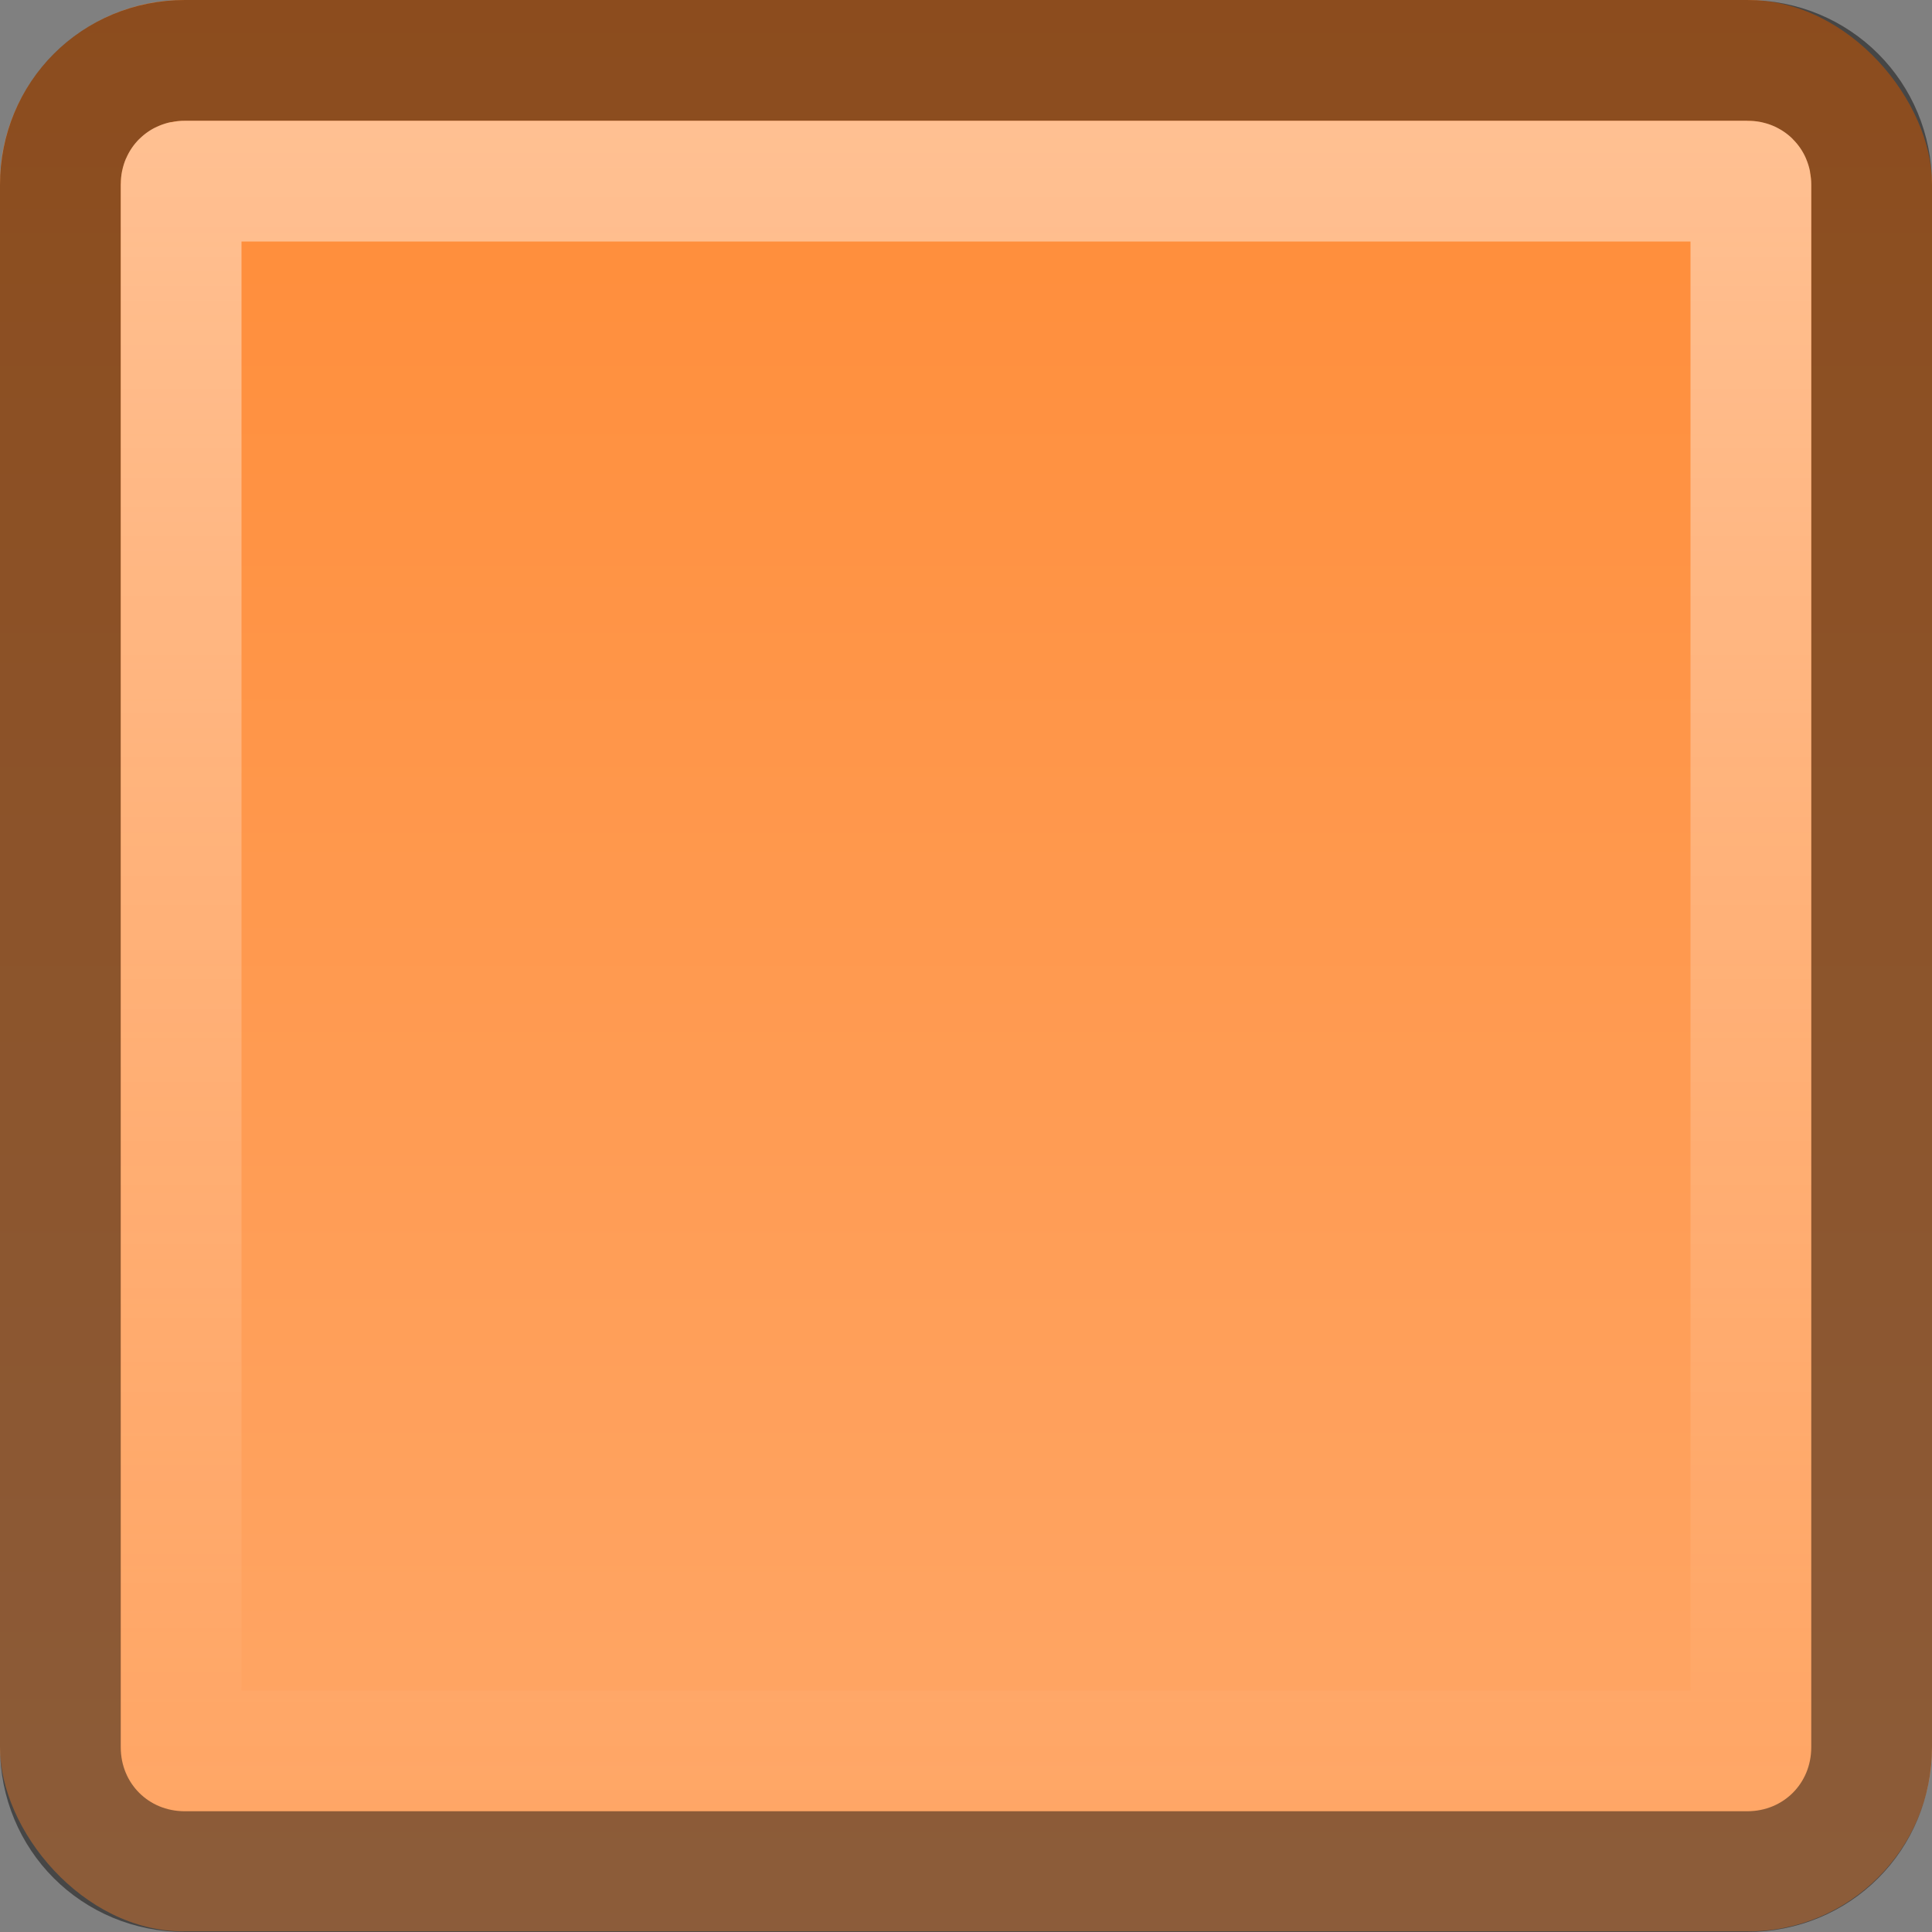 <?xml version="1.0" encoding="UTF-8" standalone="no"?>
<svg xmlns="http://www.w3.org/2000/svg" xmlns:xlink="http://www.w3.org/1999/xlink" xmlns:inkscape="http://www.inkscape.org/namespaces/inkscape" version="1.1" width="16" height="16">
 <rect width="100%" height="100%" fill="#808080" stroke="none"/>
 <defs id="defs4">
  <linearGradient id="linearGradient835">
   <stop id="stop837" stop-color="#ffffff"/>
   <stop id="stop839" offset="1" stop-color="#ffffff" stop-opacity="0"/>
  </linearGradient>
  <linearGradient id="linearGradient832">
   <stop id="stop834" stop-color="#ff8b36"/>
   <stop id="stop836" offset="1" stop-color="#ffa869"/>
  </linearGradient>
  <linearGradient y1="3" x2="0" y2="45" id="linearGradient838" xlink:href="#linearGradient832" gradientUnits="userSpaceOnUse" gradientTransform="matrix(0.381,0,0,0.381,-1.143,-1.143)"/>
  <linearGradient y1="1" x2="0" y2="15" id="linearGradient841" xlink:href="#linearGradient835" gradientUnits="userSpaceOnUse"/>
 </defs>
 <rect width="16" height="15.995" rx="1.524" ry="1.523" id="rect2816" fill="url(#linearGradient838)"/>
 <path d="M 1.531,0.5 C 0.954,0.5 0.5,0.954 0.5,1.531 l 0,12.938 C 0.5,15.046 0.954,15.5 1.531,15.5 l 12.938,0 C 15.046,15.5 15.5,15.046 15.5,14.469 l 0,-12.938 C 15.5,0.954 15.046,0.5 14.469,0.5 l -12.938,0 z" inkscape:connector-curvature="0" id="path831" opacity="0.45" fill="none" stroke="#000000"/>
 <path d="M 1.531,1.5 C 1.504,1.5 1.5,1.505 1.5,1.531 l 0,12.938 C 1.5,14.495 1.504,14.5 1.531,14.5 l 12.938,0 C 14.496,14.5 14.5,14.495 14.5,14.469 l 0,-12.938 C 14.5,1.505 14.496,1.5 14.469,1.5 l -12.938,0 z" inkscape:connector-curvature="0" id="path833" opacity="0.45" fill="none" stroke="url(#linearGradient841)"/>
</svg>
